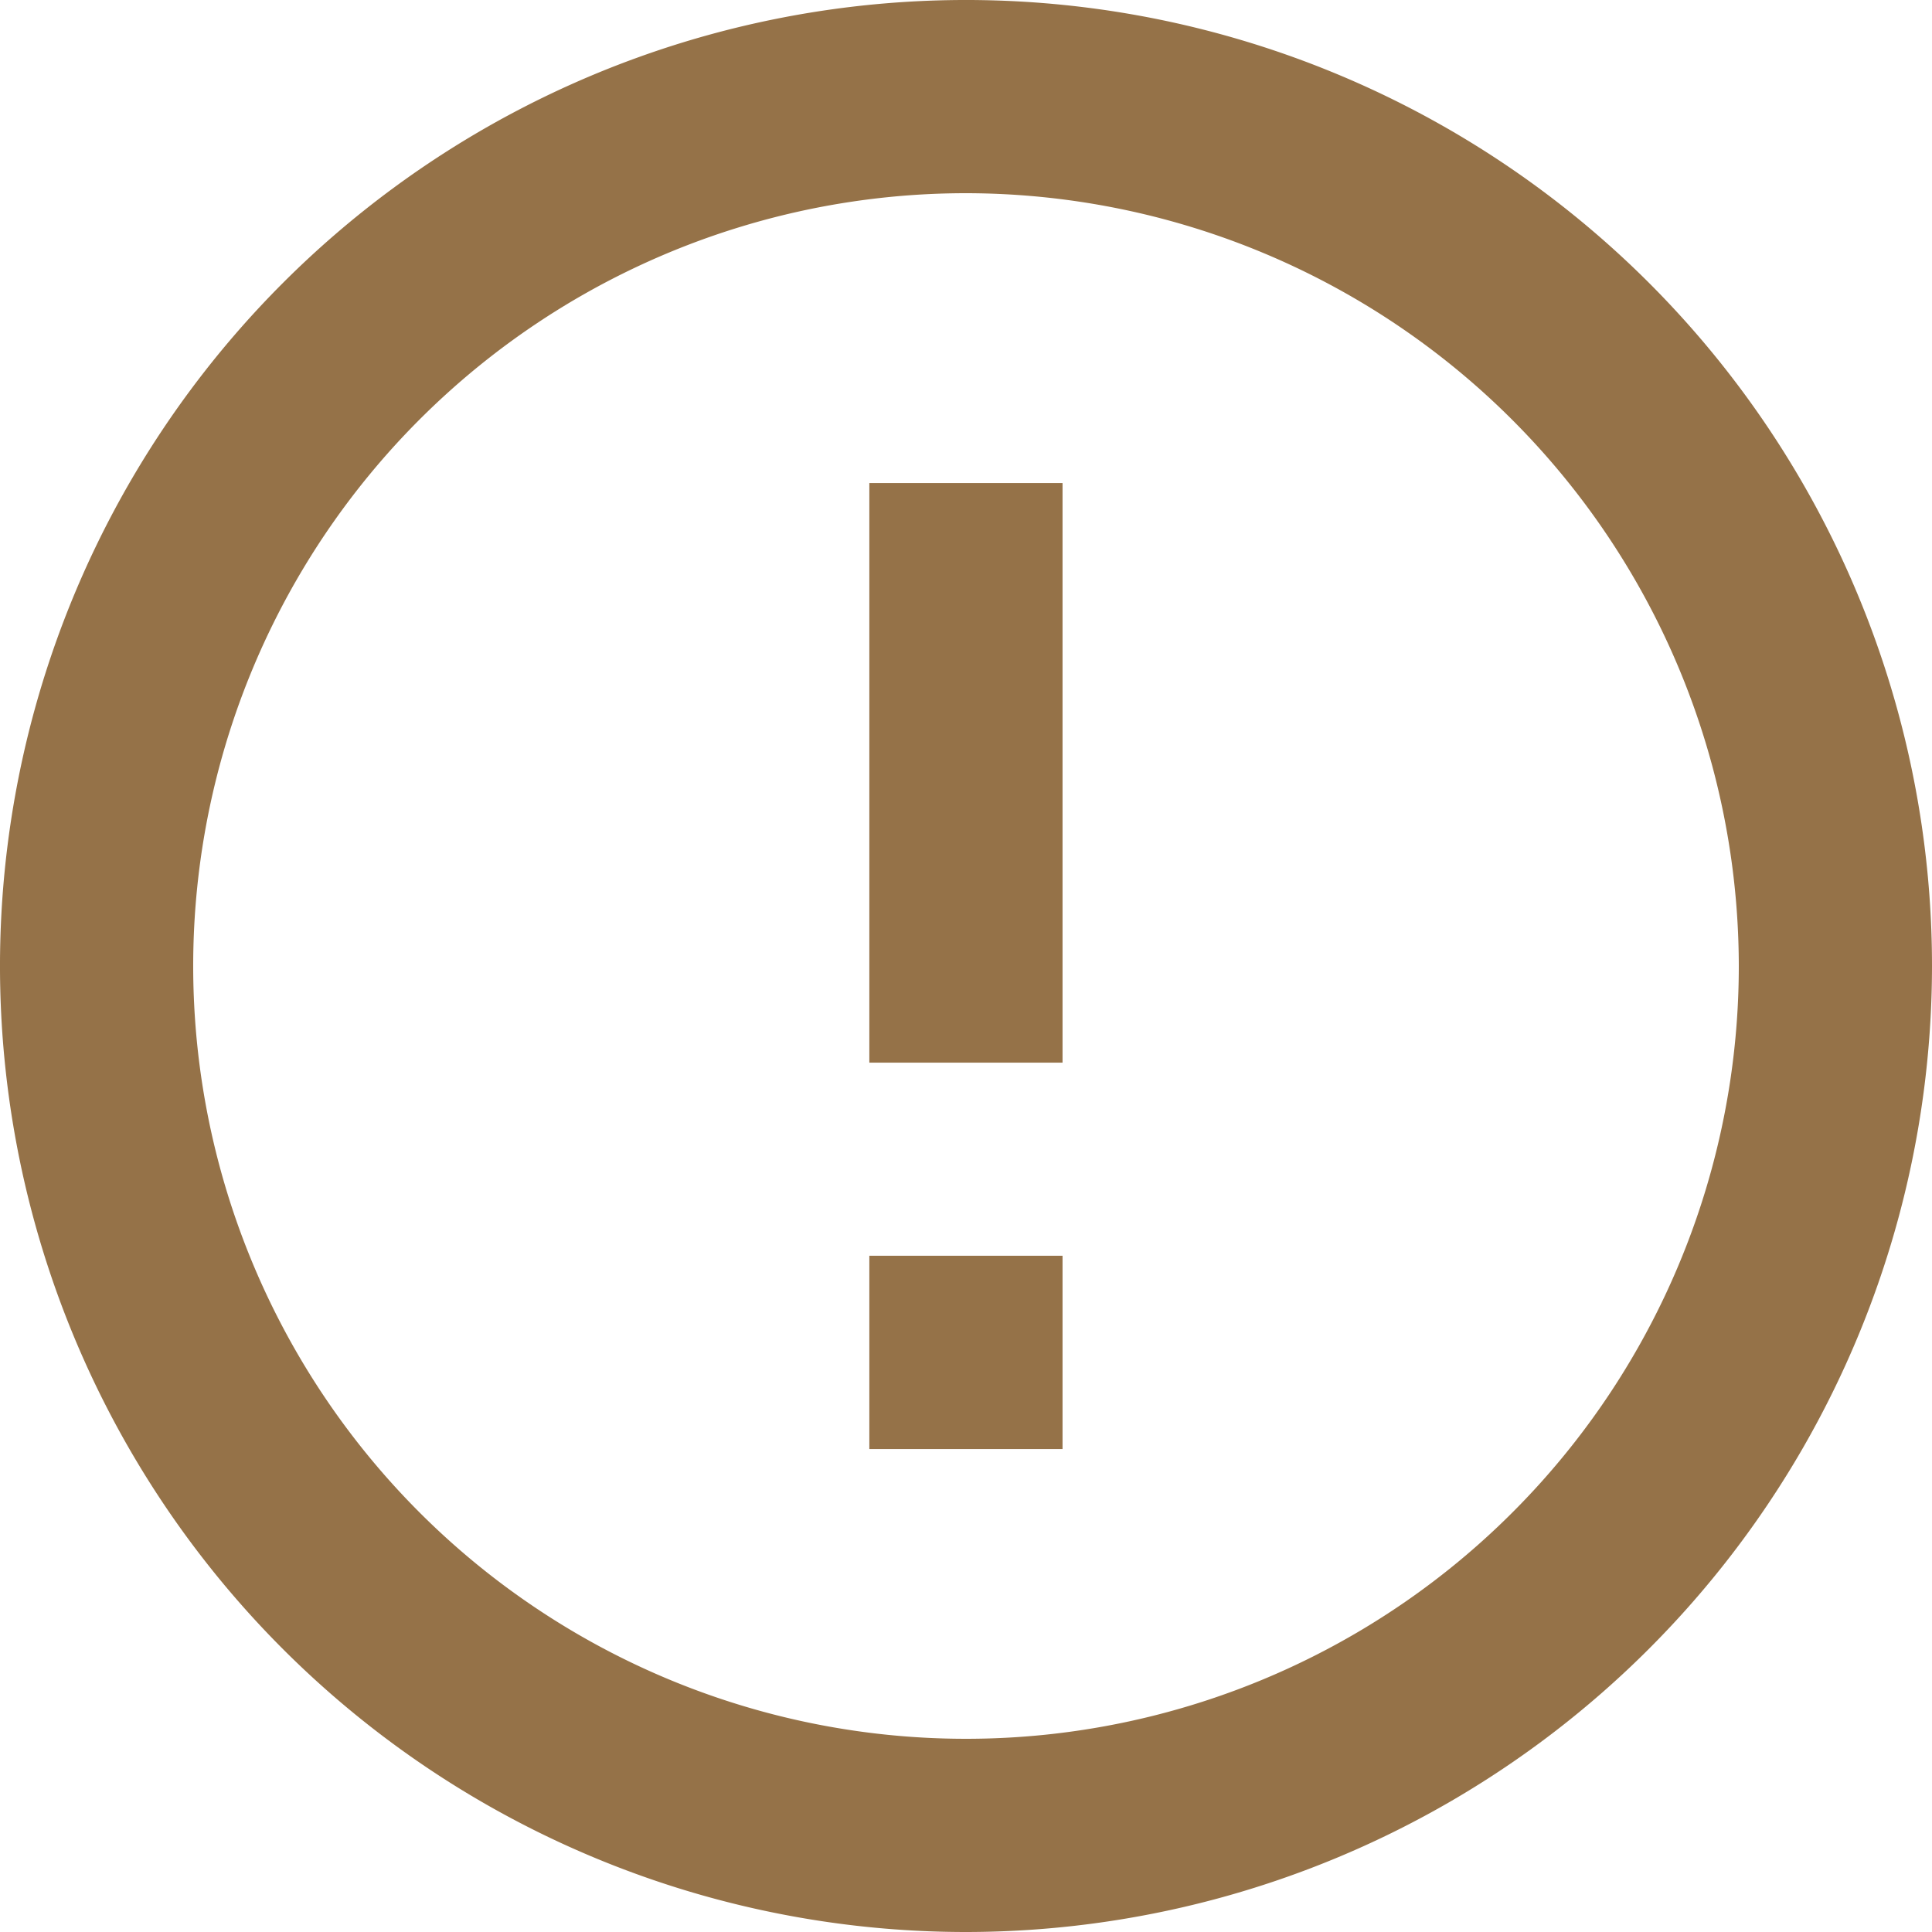 <svg xmlns="http://www.w3.org/2000/svg" width="16.17" height="16.17"><g data-name="Сгруппировать 1389"><path data-name="↳Color" d="M8.077 16.17a8.085 8.085 0 118.093-8.085 8.09 8.09 0 01-8.093 8.085zm.008-14.553a6.468 6.468 0 106.468 6.468 6.475 6.475 0 00-6.468-6.468zm.808 10.511H7.276V10.51h1.617v1.617zm0-3.234H7.276V4.043h1.617v4.85z" fill="#957248"/></g></svg>